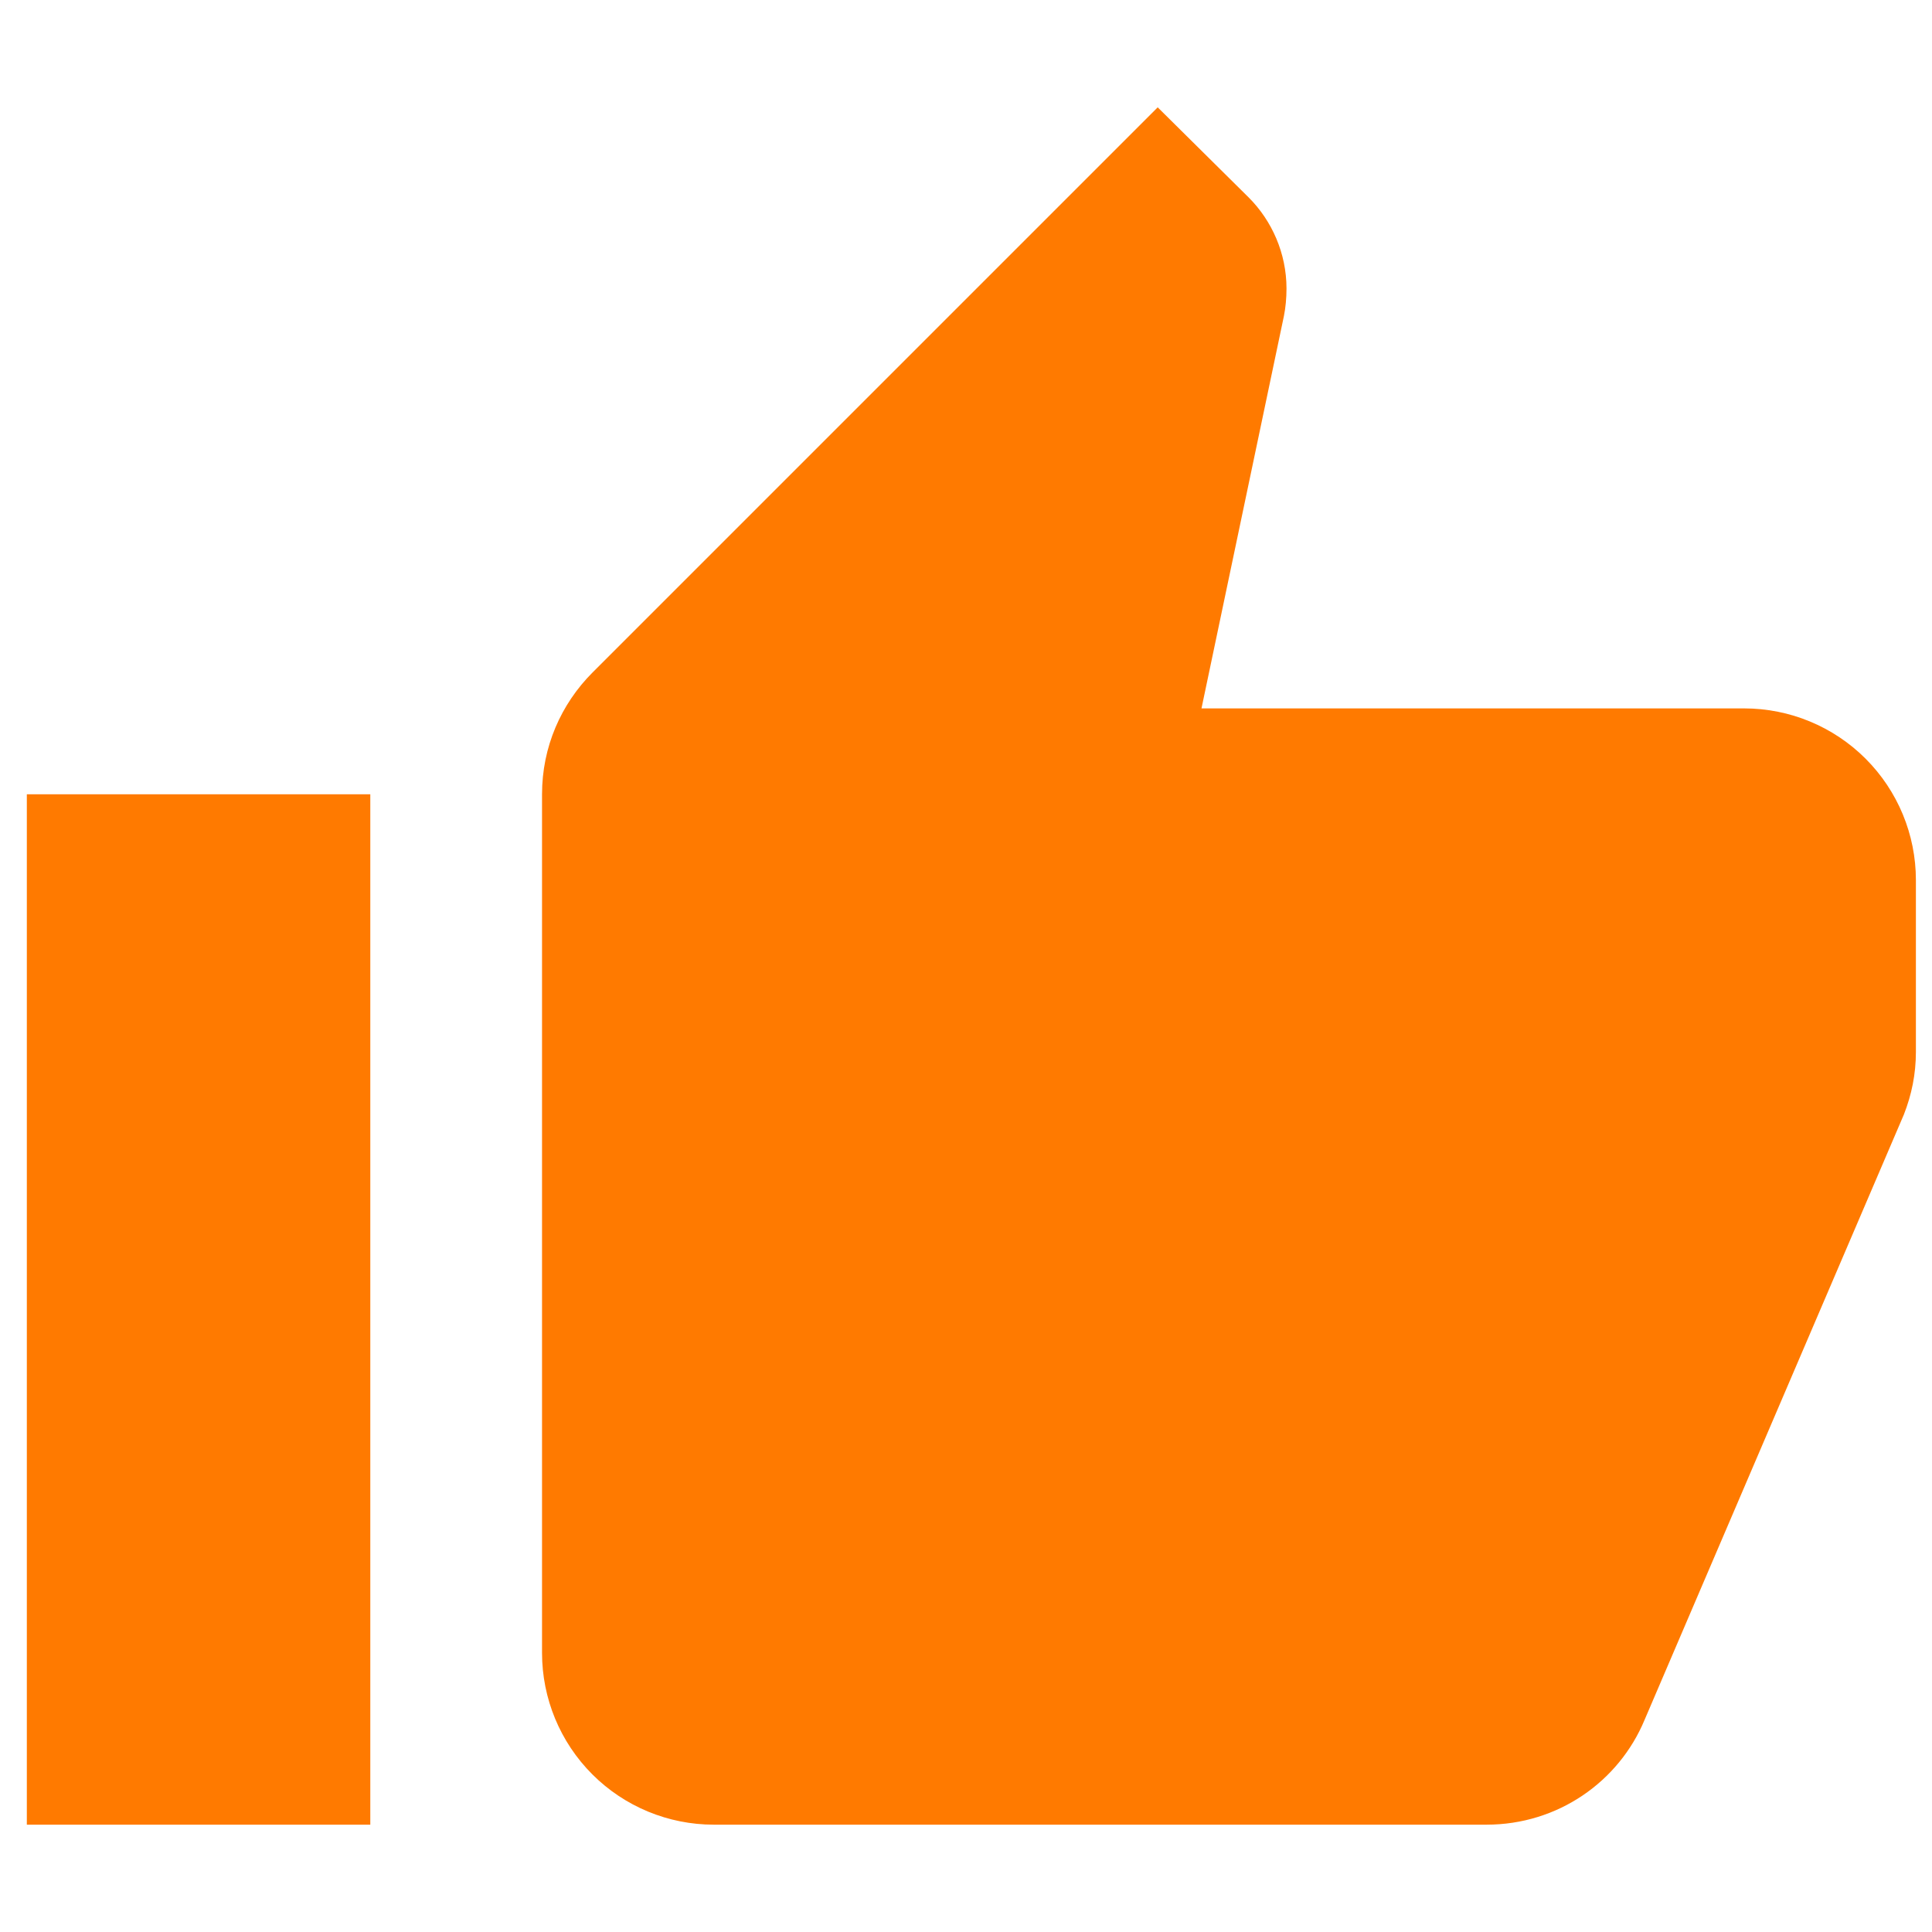 <svg width="72" height="72" viewBox="0 0 72 72" fill="none" xmlns="http://www.w3.org/2000/svg">
<mask id="mask0_402_1883" style="mask-type:alpha" maskUnits="userSpaceOnUse" x="0" y="0" width="72" height="72">
<rect width="72" height="72" fill="#D9D9D9"/>
</mask>
<g mask="url(#mask0_402_1883)">
<path d="M71.4 32.8C71.4 31.103 70.726 29.475 69.525 28.274C68.325 27.074 66.697 26.4 65 26.4H44.776L47.848 11.776C47.912 11.456 47.944 11.104 47.944 10.752C47.944 9.44 47.4 8.224 46.536 7.36L43.144 4L22.088 25.056C20.904 26.24 20.2 27.84 20.2 29.6V61.6C20.2 63.297 20.874 64.925 22.075 66.126C23.275 67.326 24.903 68 26.6 68H55.4C58.056 68 60.328 66.4 61.288 64.096L70.952 41.536C71.24 40.8 71.4 40.032 71.4 39.2V32.8ZM1 68H13.8V29.6H1V68Z" fill="#FF7A00"/>
</g>
</svg>
